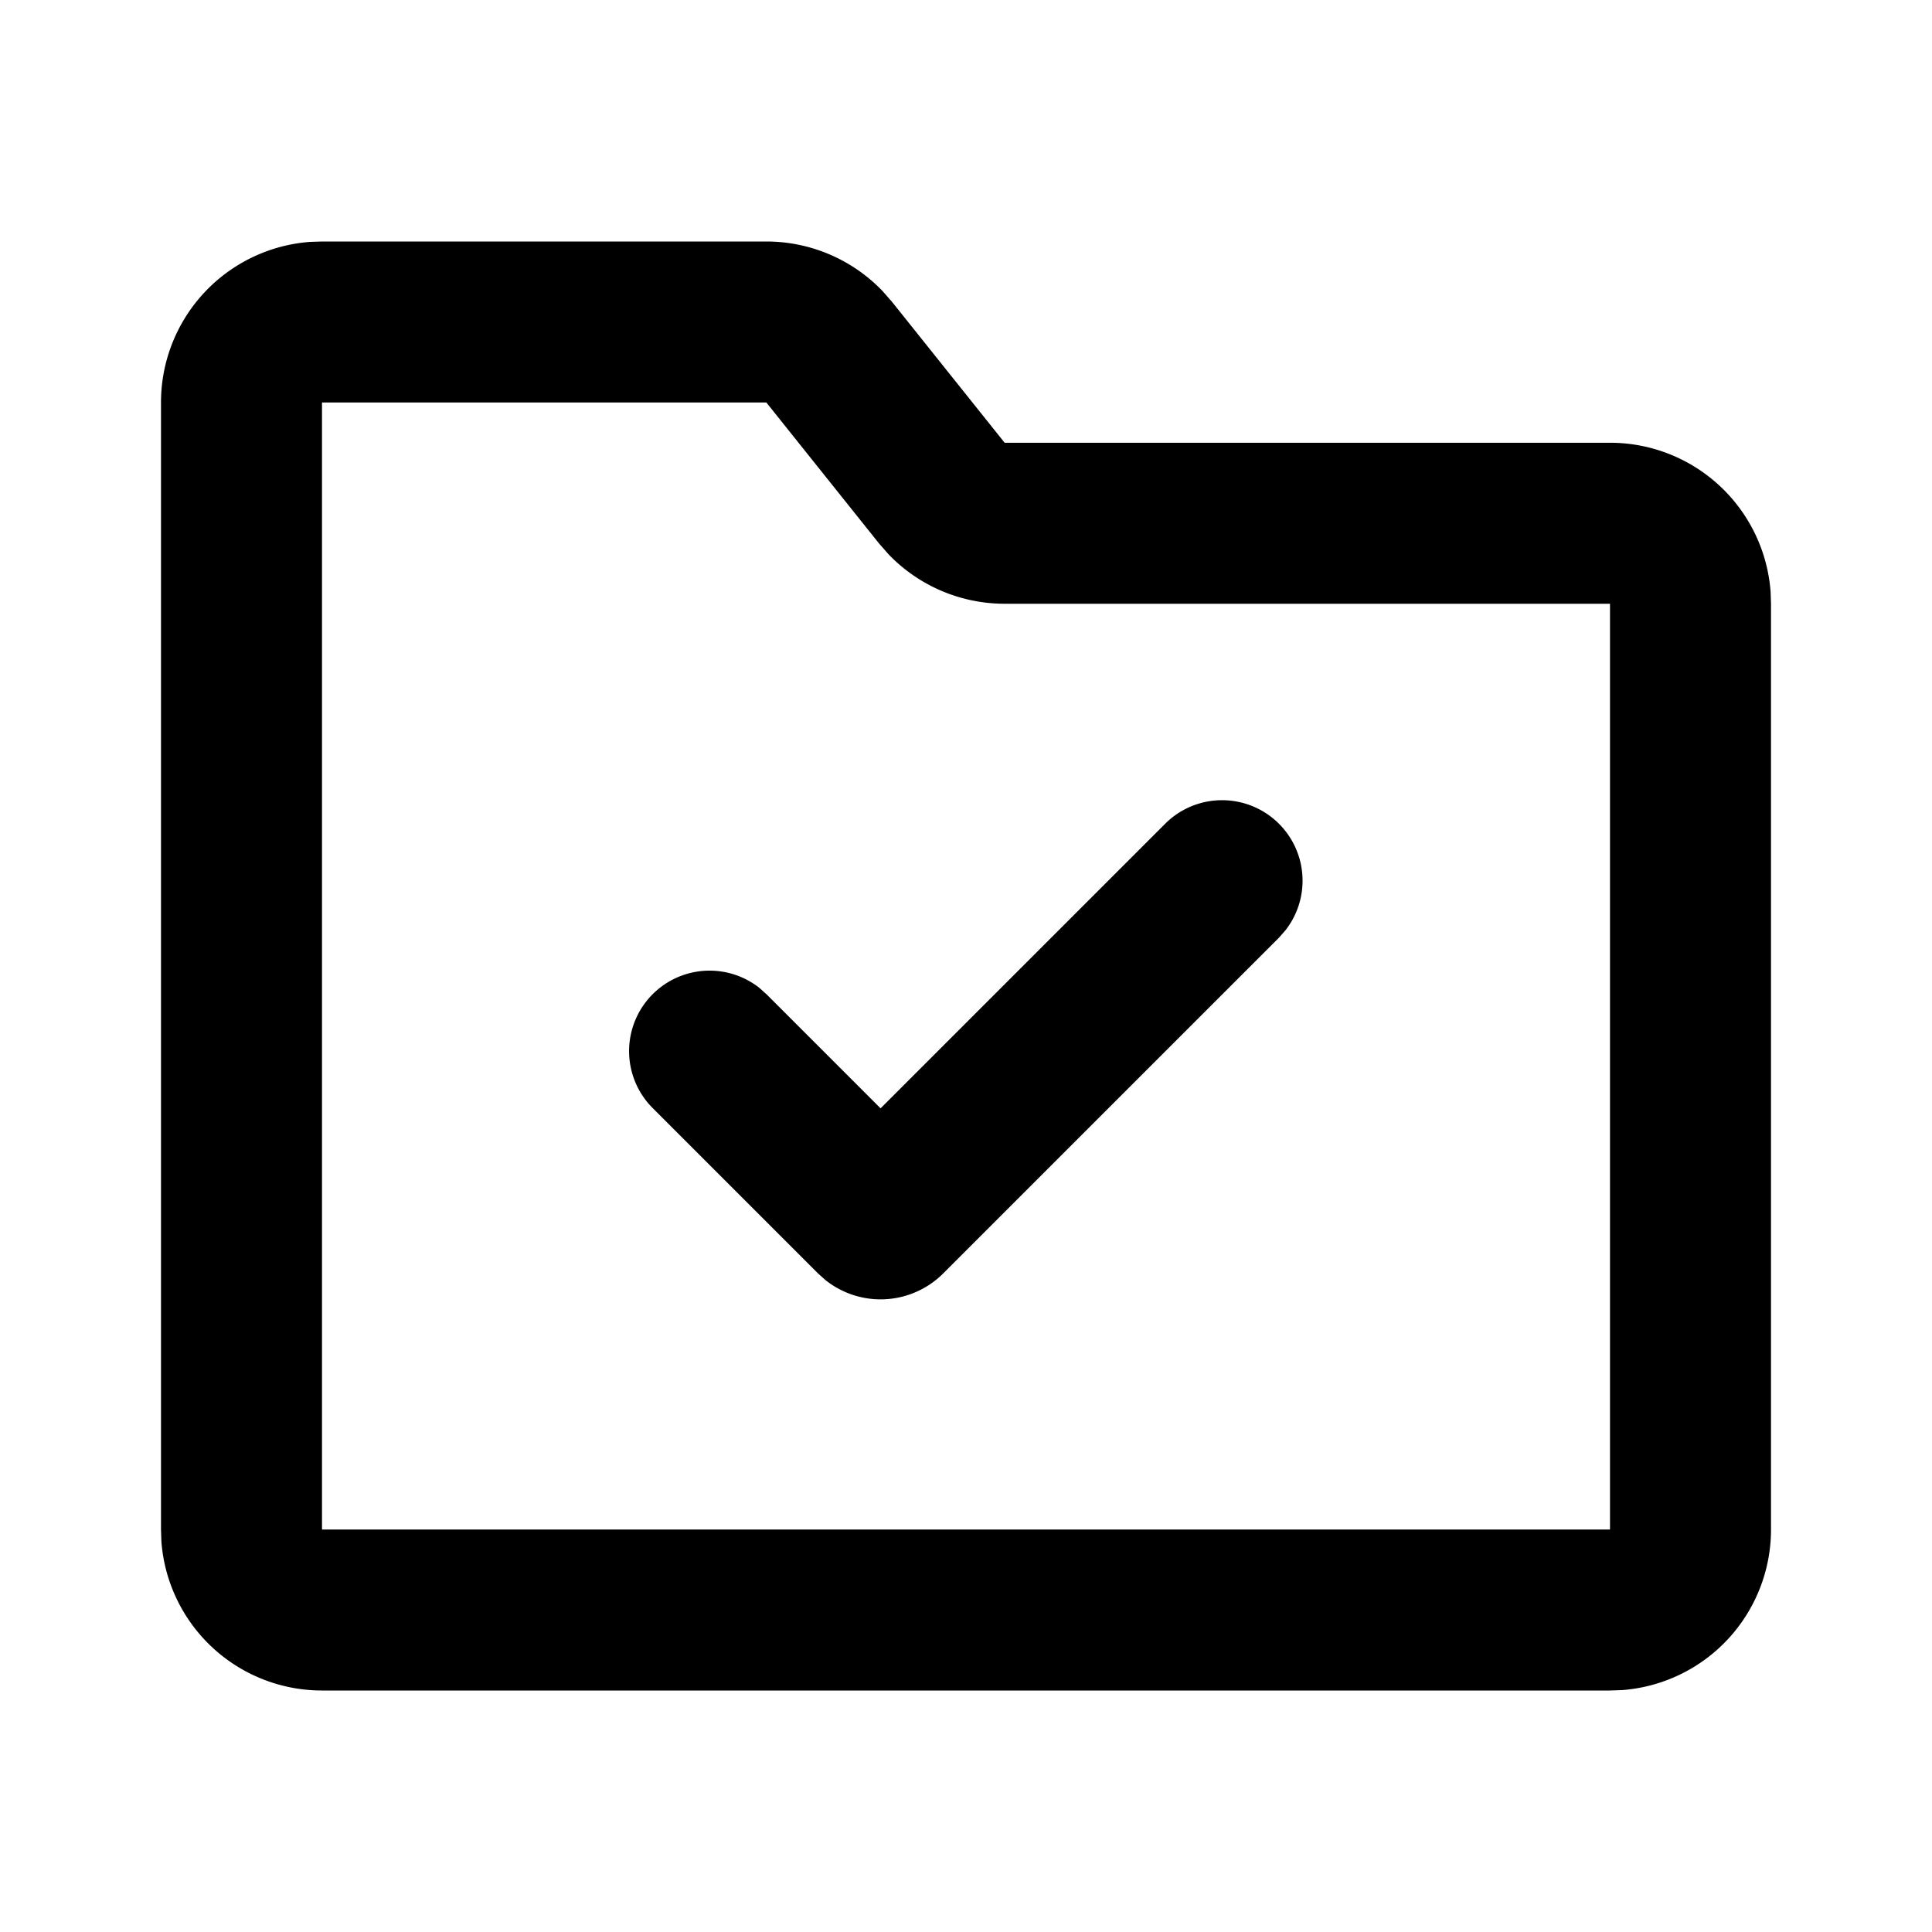 <svg xmlns="http://www.w3.org/2000/svg" width="24" height="24">
  <defs/>
  <path  d="M9.52,3 A2 2 0 0 1 10.962,3.614 L11.082,3.751 L12.48,5.5 L20,5.5 A2 2 0 0 1 21.995,7.35 L22,7.5 L22,19 A2 2 0 0 1 20.15,20.995 L20,21 L4,21 A2 2 0 0 1 2.005,19.15 L2,19 L2,5 A2 2 0 0 1 3.85,3.005 L4,3 Z M9.52,5 L4,5 L4,19 L20,19 L20,7.5 L12.48,7.5 A2 2 0 0 1 11.038,6.886 L10.918,6.749 Z M14.475,10.232 A1 1 0 0 1 15.972,11.552 L15.889,11.647 L11.717,15.819 A1.1 1.1 0 0 1 10.257,15.904 L10.162,15.819 L8.111,13.768 A1 1 0 0 1 9.431,12.27 L9.525,12.354 L10.939,13.768 Z"/>
</svg>


